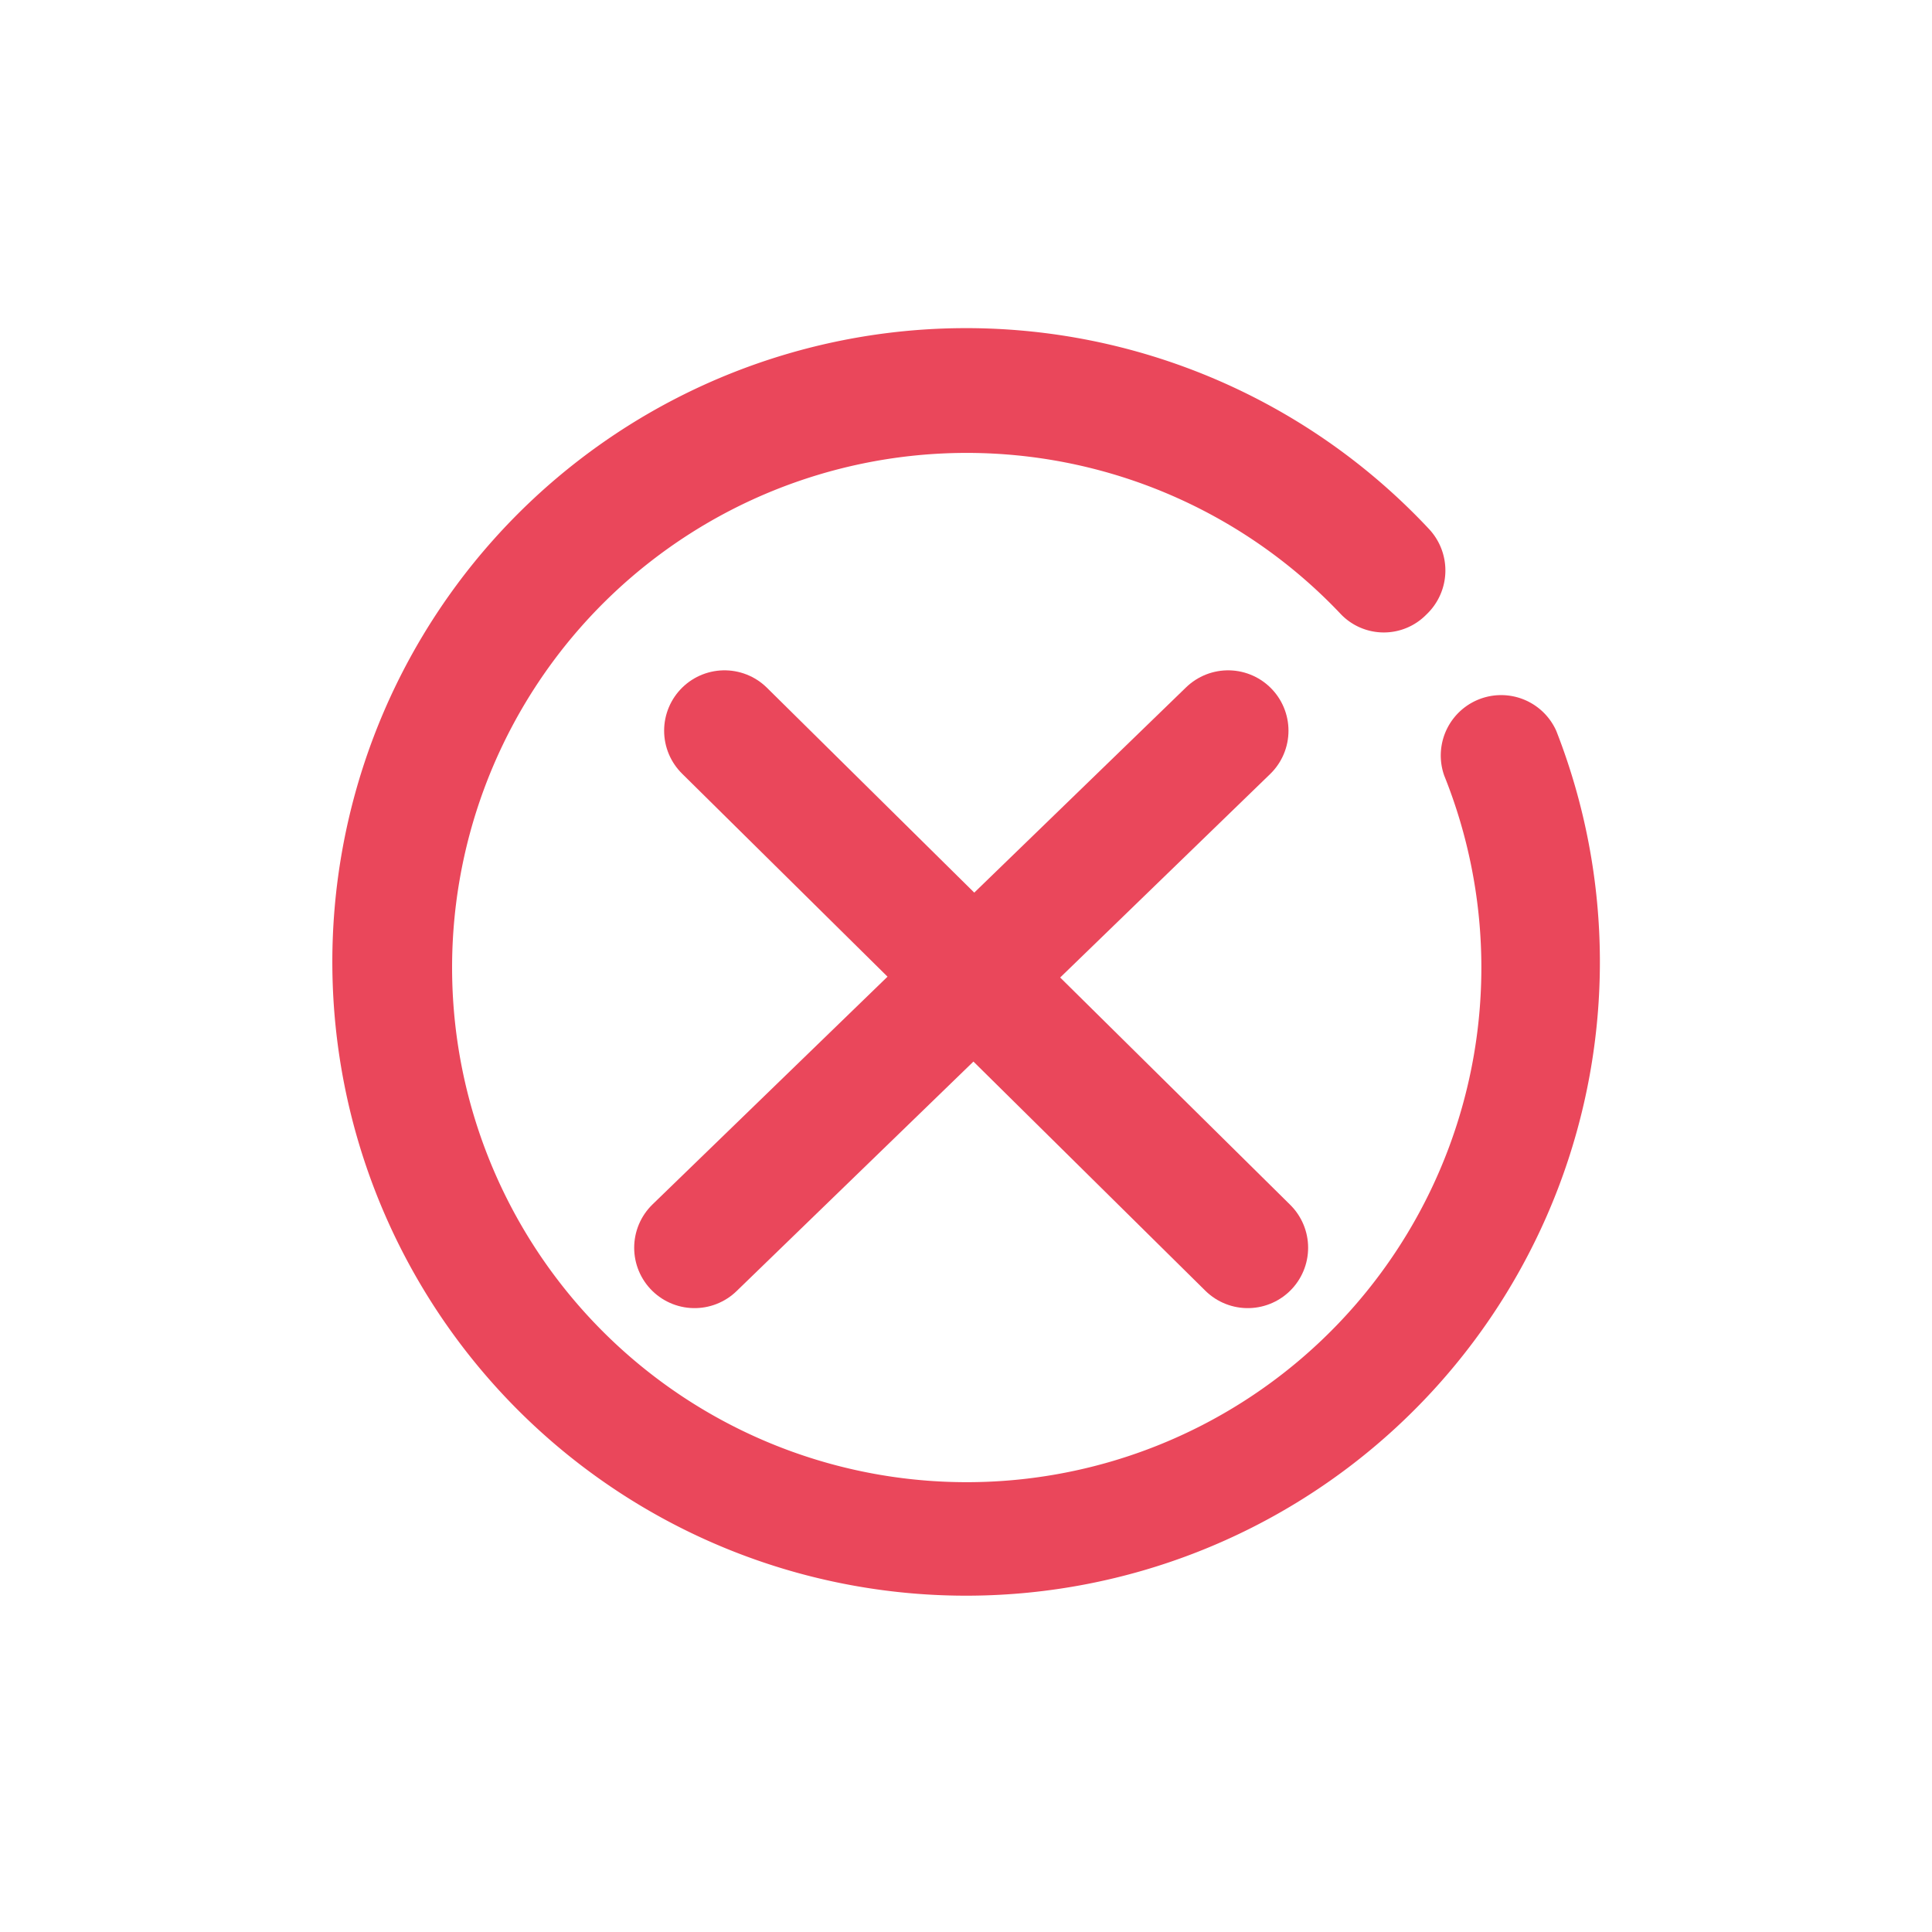 <svg width="24" height="24" viewBox="0 0 24 24" xmlns="http://www.w3.org/2000/svg">
    <g fill="none" fill-rule="evenodd">
        <path d="M19.333 9.08a.75.75 0 0 0-1.393.553 6.393 6.393 0 1 1-1.28-2 .74.74 0 0 0 1.06 0 .753.753 0 0 0 .033-1.06 7.873 7.873 0 1 0 1.58 2.507z" fill="#EA475B"/>
        <path stroke="#EA475B" stroke-width="1.5" stroke-linecap="round" stroke-linejoin="round" d="m8.628 15.5 6.628-6.423M15.5 15.5 9 9.077"/>
    </g>
</svg>
